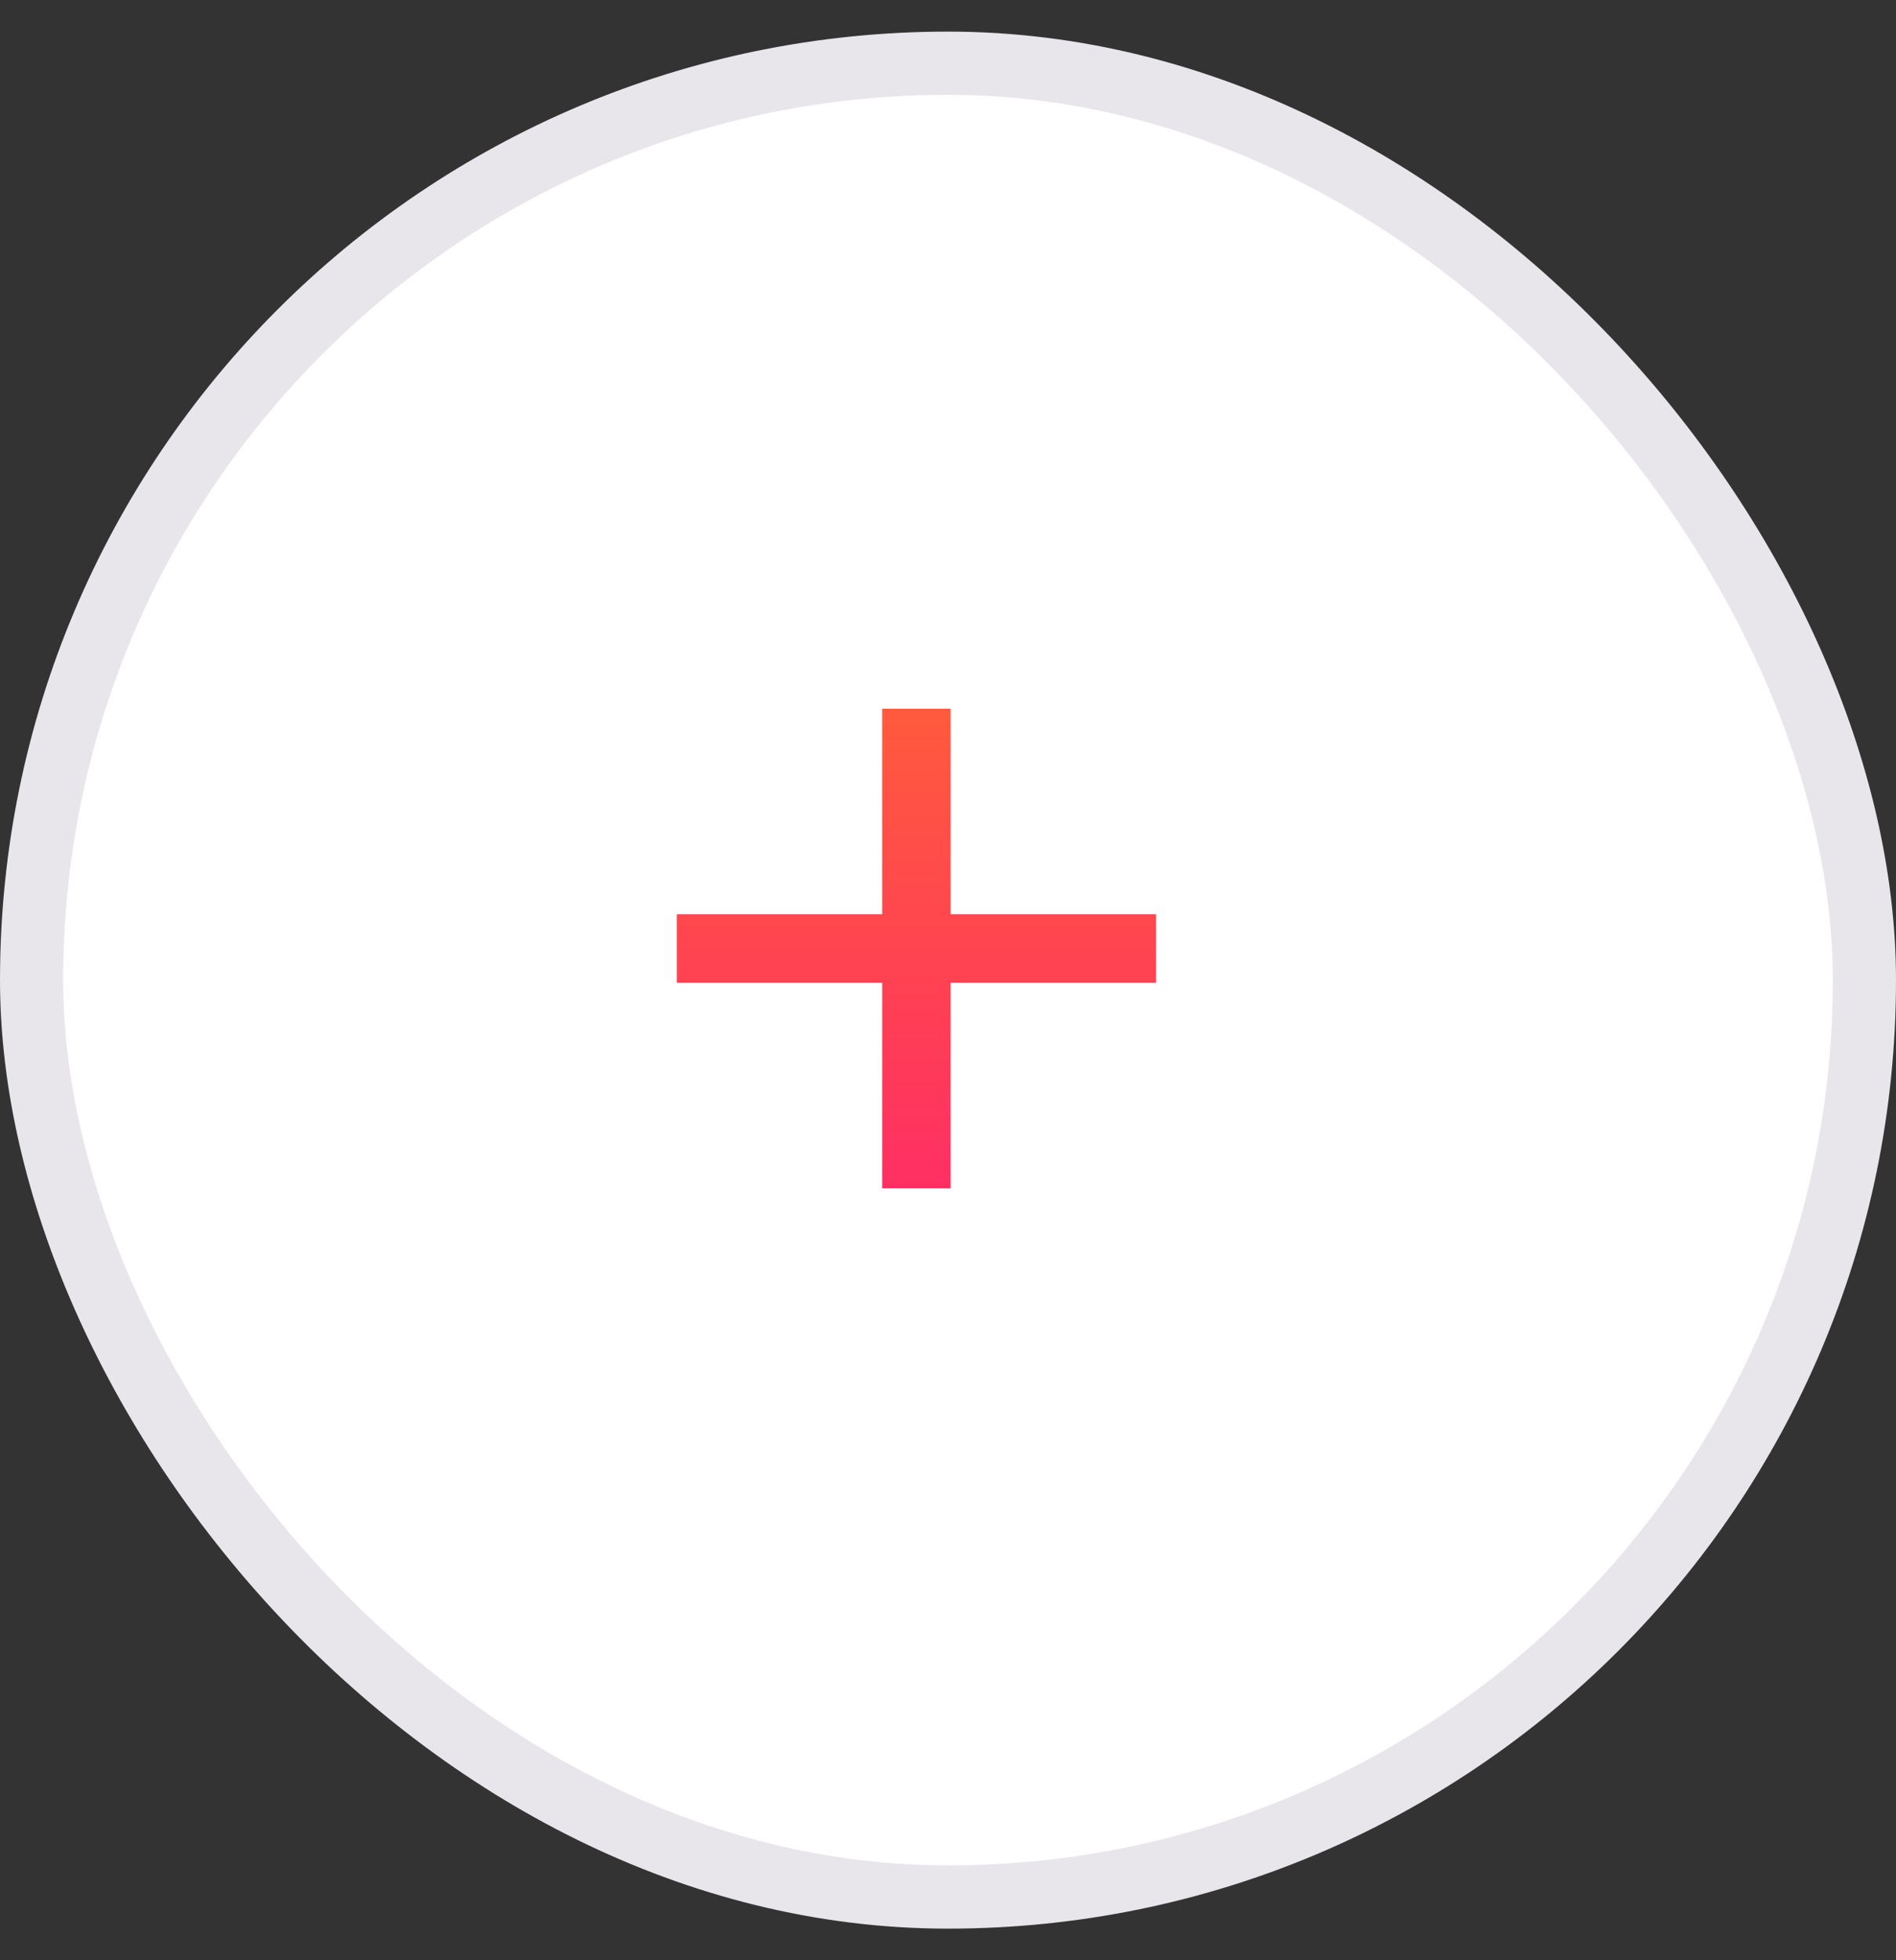 <svg width="30" height="31" viewBox="0 0 30 31" fill="none" xmlns="http://www.w3.org/2000/svg">
<rect x="0" y="0" width="30" height="31" fill="#333333" stroke="none"/>
<rect x="0.5" y="1" width="29" height="29" rx="14.5" fill="white" stroke="#E8E6EA"/>
<path d="M13.959 15.542H10.709V14.458H13.959V11.208H15.042V14.458H18.292V15.542H15.042V18.792H13.959V15.542Z" fill="url(#paint0_linear_201_3098)"/>
<defs>
<linearGradient id="paint0_linear_201_3098" x1="14.501" y1="11.208" x2="14.501" y2="18.792" gradientUnits="userSpaceOnUse">
<stop stop-color="#FF5A3D"/>
<stop offset="1" stop-color="#FF2F63"/>
</linearGradient>
</defs>
</svg>
